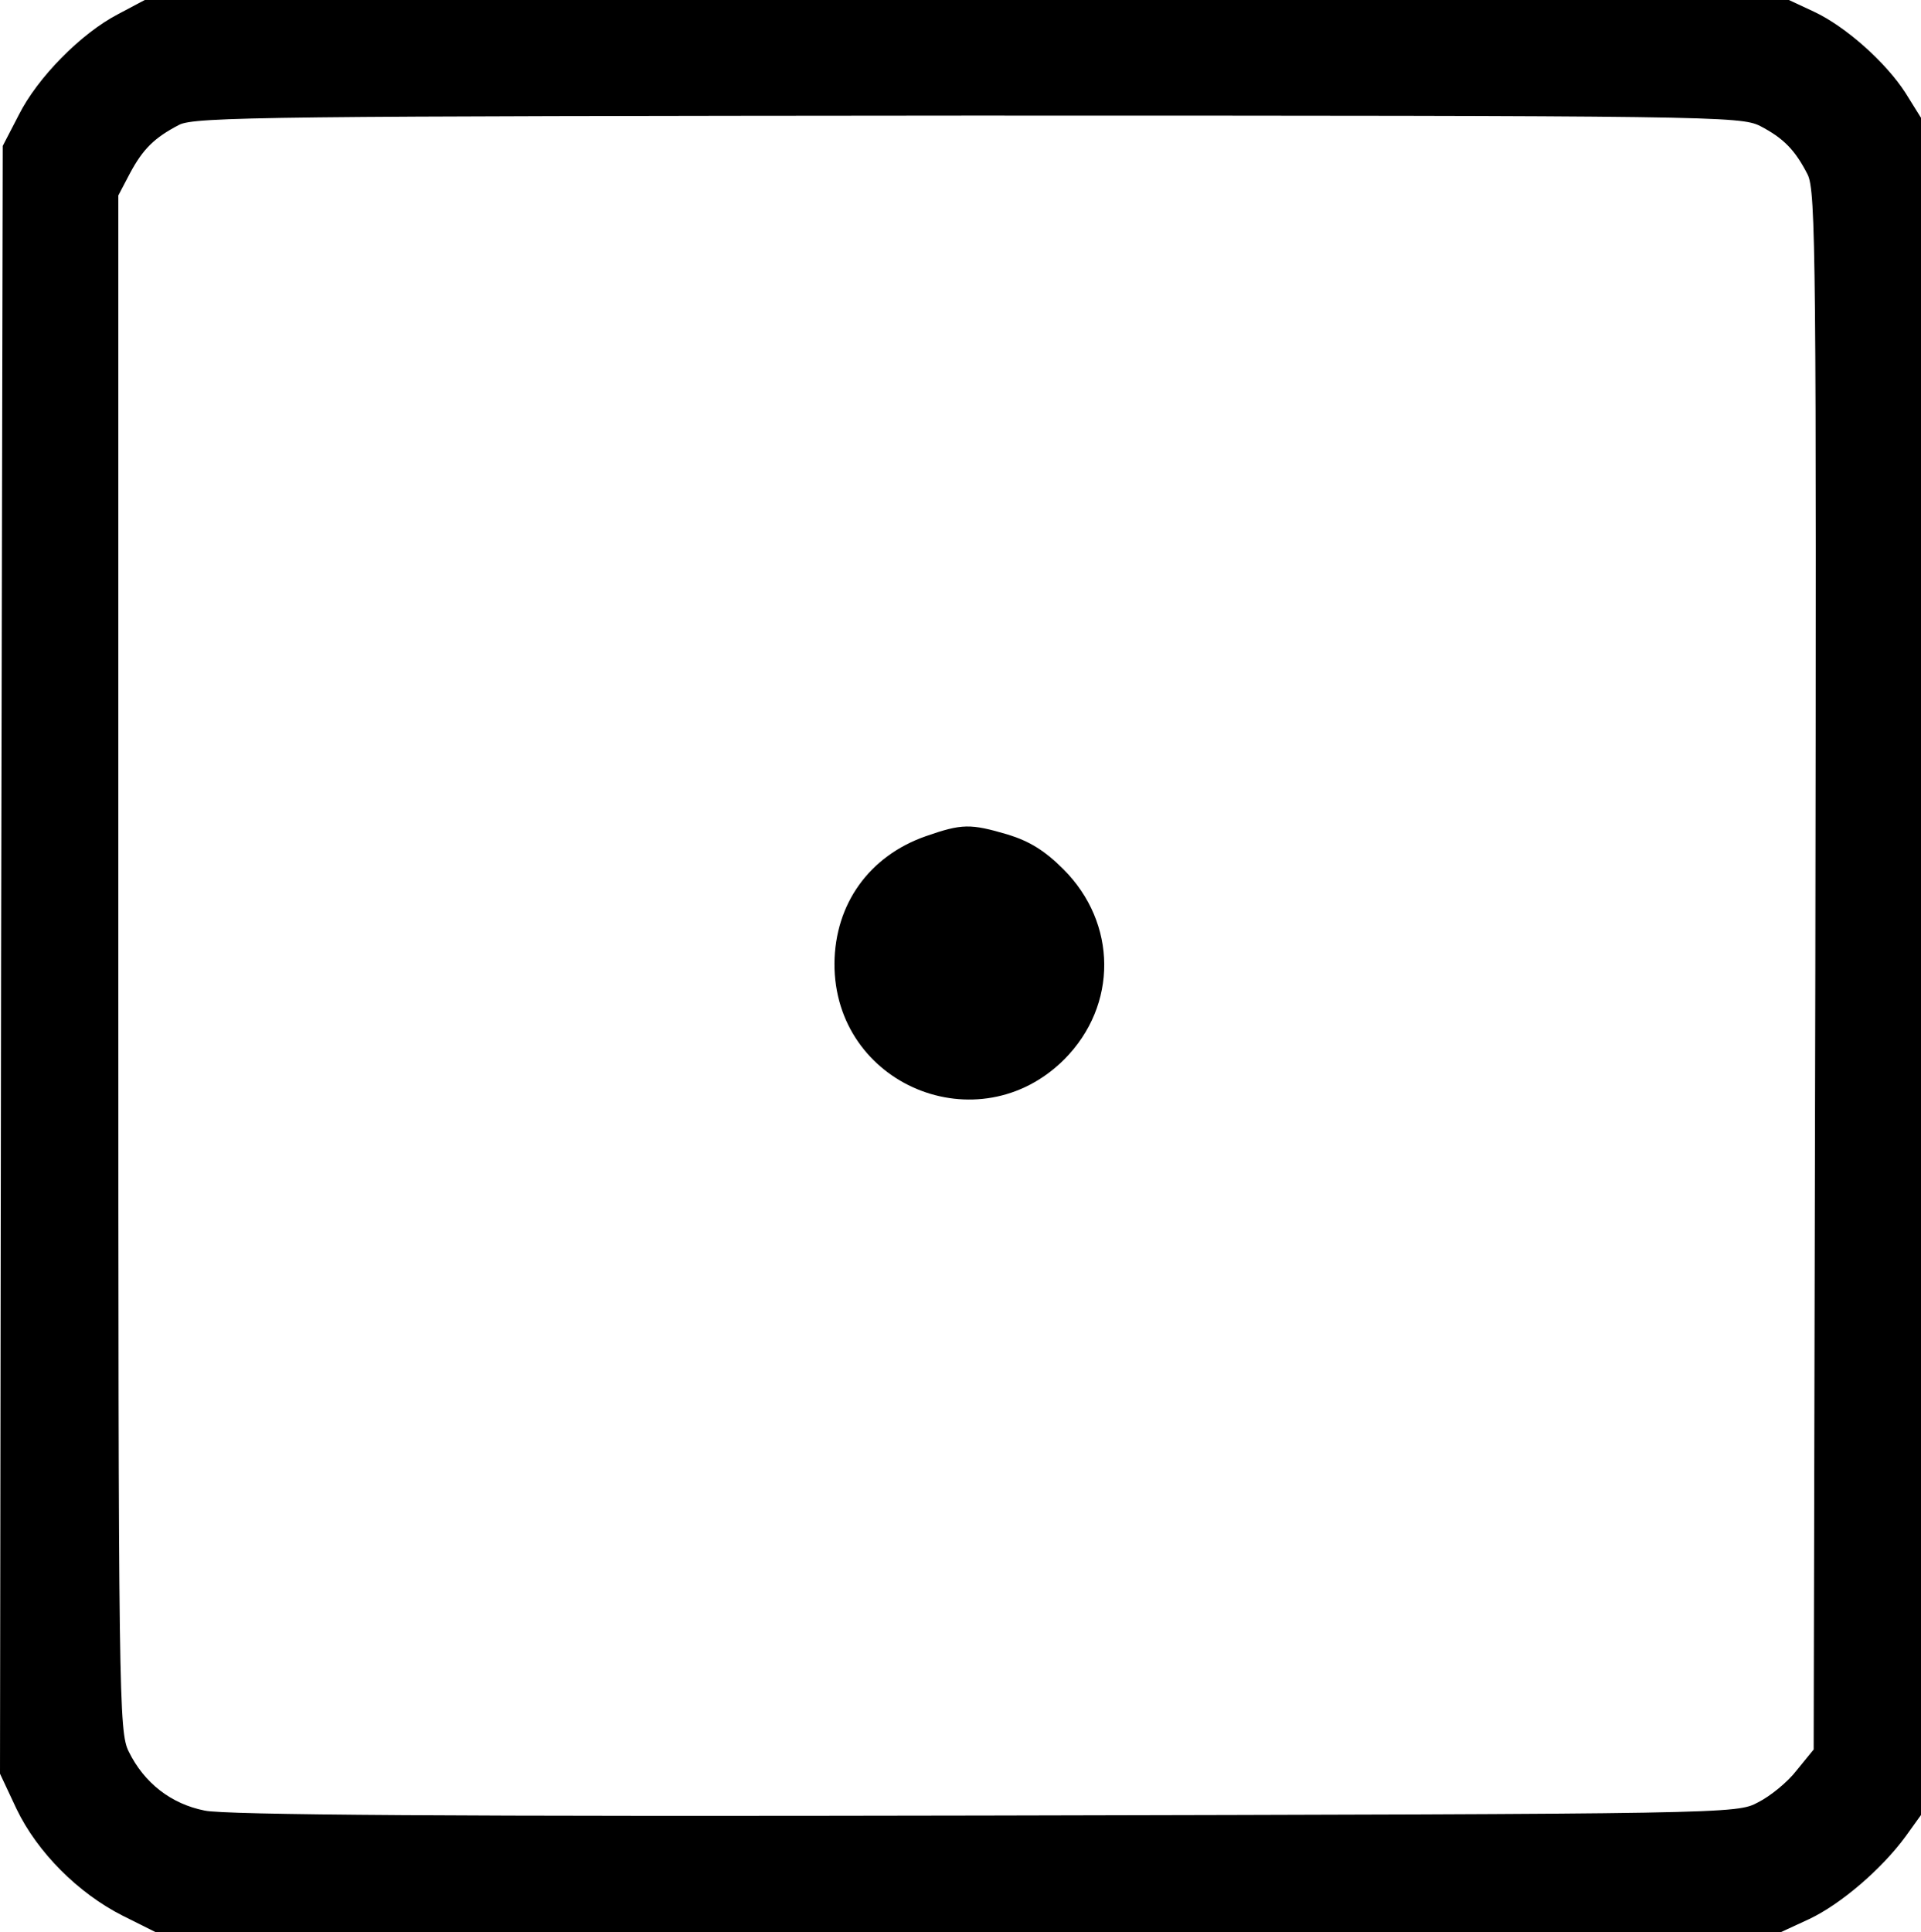 <?xml version="1.0" standalone="no"?>
<!DOCTYPE svg PUBLIC "-//W3C//DTD SVG 20010904//EN"
 "http://www.w3.org/TR/2001/REC-SVG-20010904/DTD/svg10.dtd">
<svg version="1.0" xmlns="http://www.w3.org/2000/svg"
 width="349pt" height="351pt" viewBox="0 0 349 351"
 preserveAspectRatio="xMidYMid meet">

<g transform="translate(0,351) scale(0.1,-0.1)"
fill="#000000" stroke="none">
<path d="M214 3484 c-67 -35 -146 -115 -180 -183 l-29 -56 -3 -1478 -2 -1479
30 -64 c38 -79 112 -153 193 -194 l60 -30 1476 0 1476 0 52 24 c57 27 131 90
175 150 l28 39 0 1542 0 1541 -28 45 c-36 56 -109 121 -167 148 l-45 21 -1493
0 -1494 0 -49 -26z m2984 -203 c42 -22 63 -43 86 -88 15 -30 16 -156 14 -1447
l-3 -1414 -31 -38 c-16 -21 -48 -47 -70 -58 -39 -21 -45 -21 -1404 -24 -965
-2 -1381 1 -1418 9 -61 12 -110 50 -138 107 -18 36 -19 92 -19 1432 l0 1395
21 40 c24 45 45 65 89 88 27 15 172 16 1433 17 1357 0 1404 -1 1440 -19z"/>
<path d="M1682 1991 c-103 -36 -165 -123 -166 -231 -1 -221 262 -330 418 -174
97 98 96 247 -2 345 -34 34 -62 51 -101 63 -68 20 -83 20 -149 -3z"/>
</g>
</svg>
